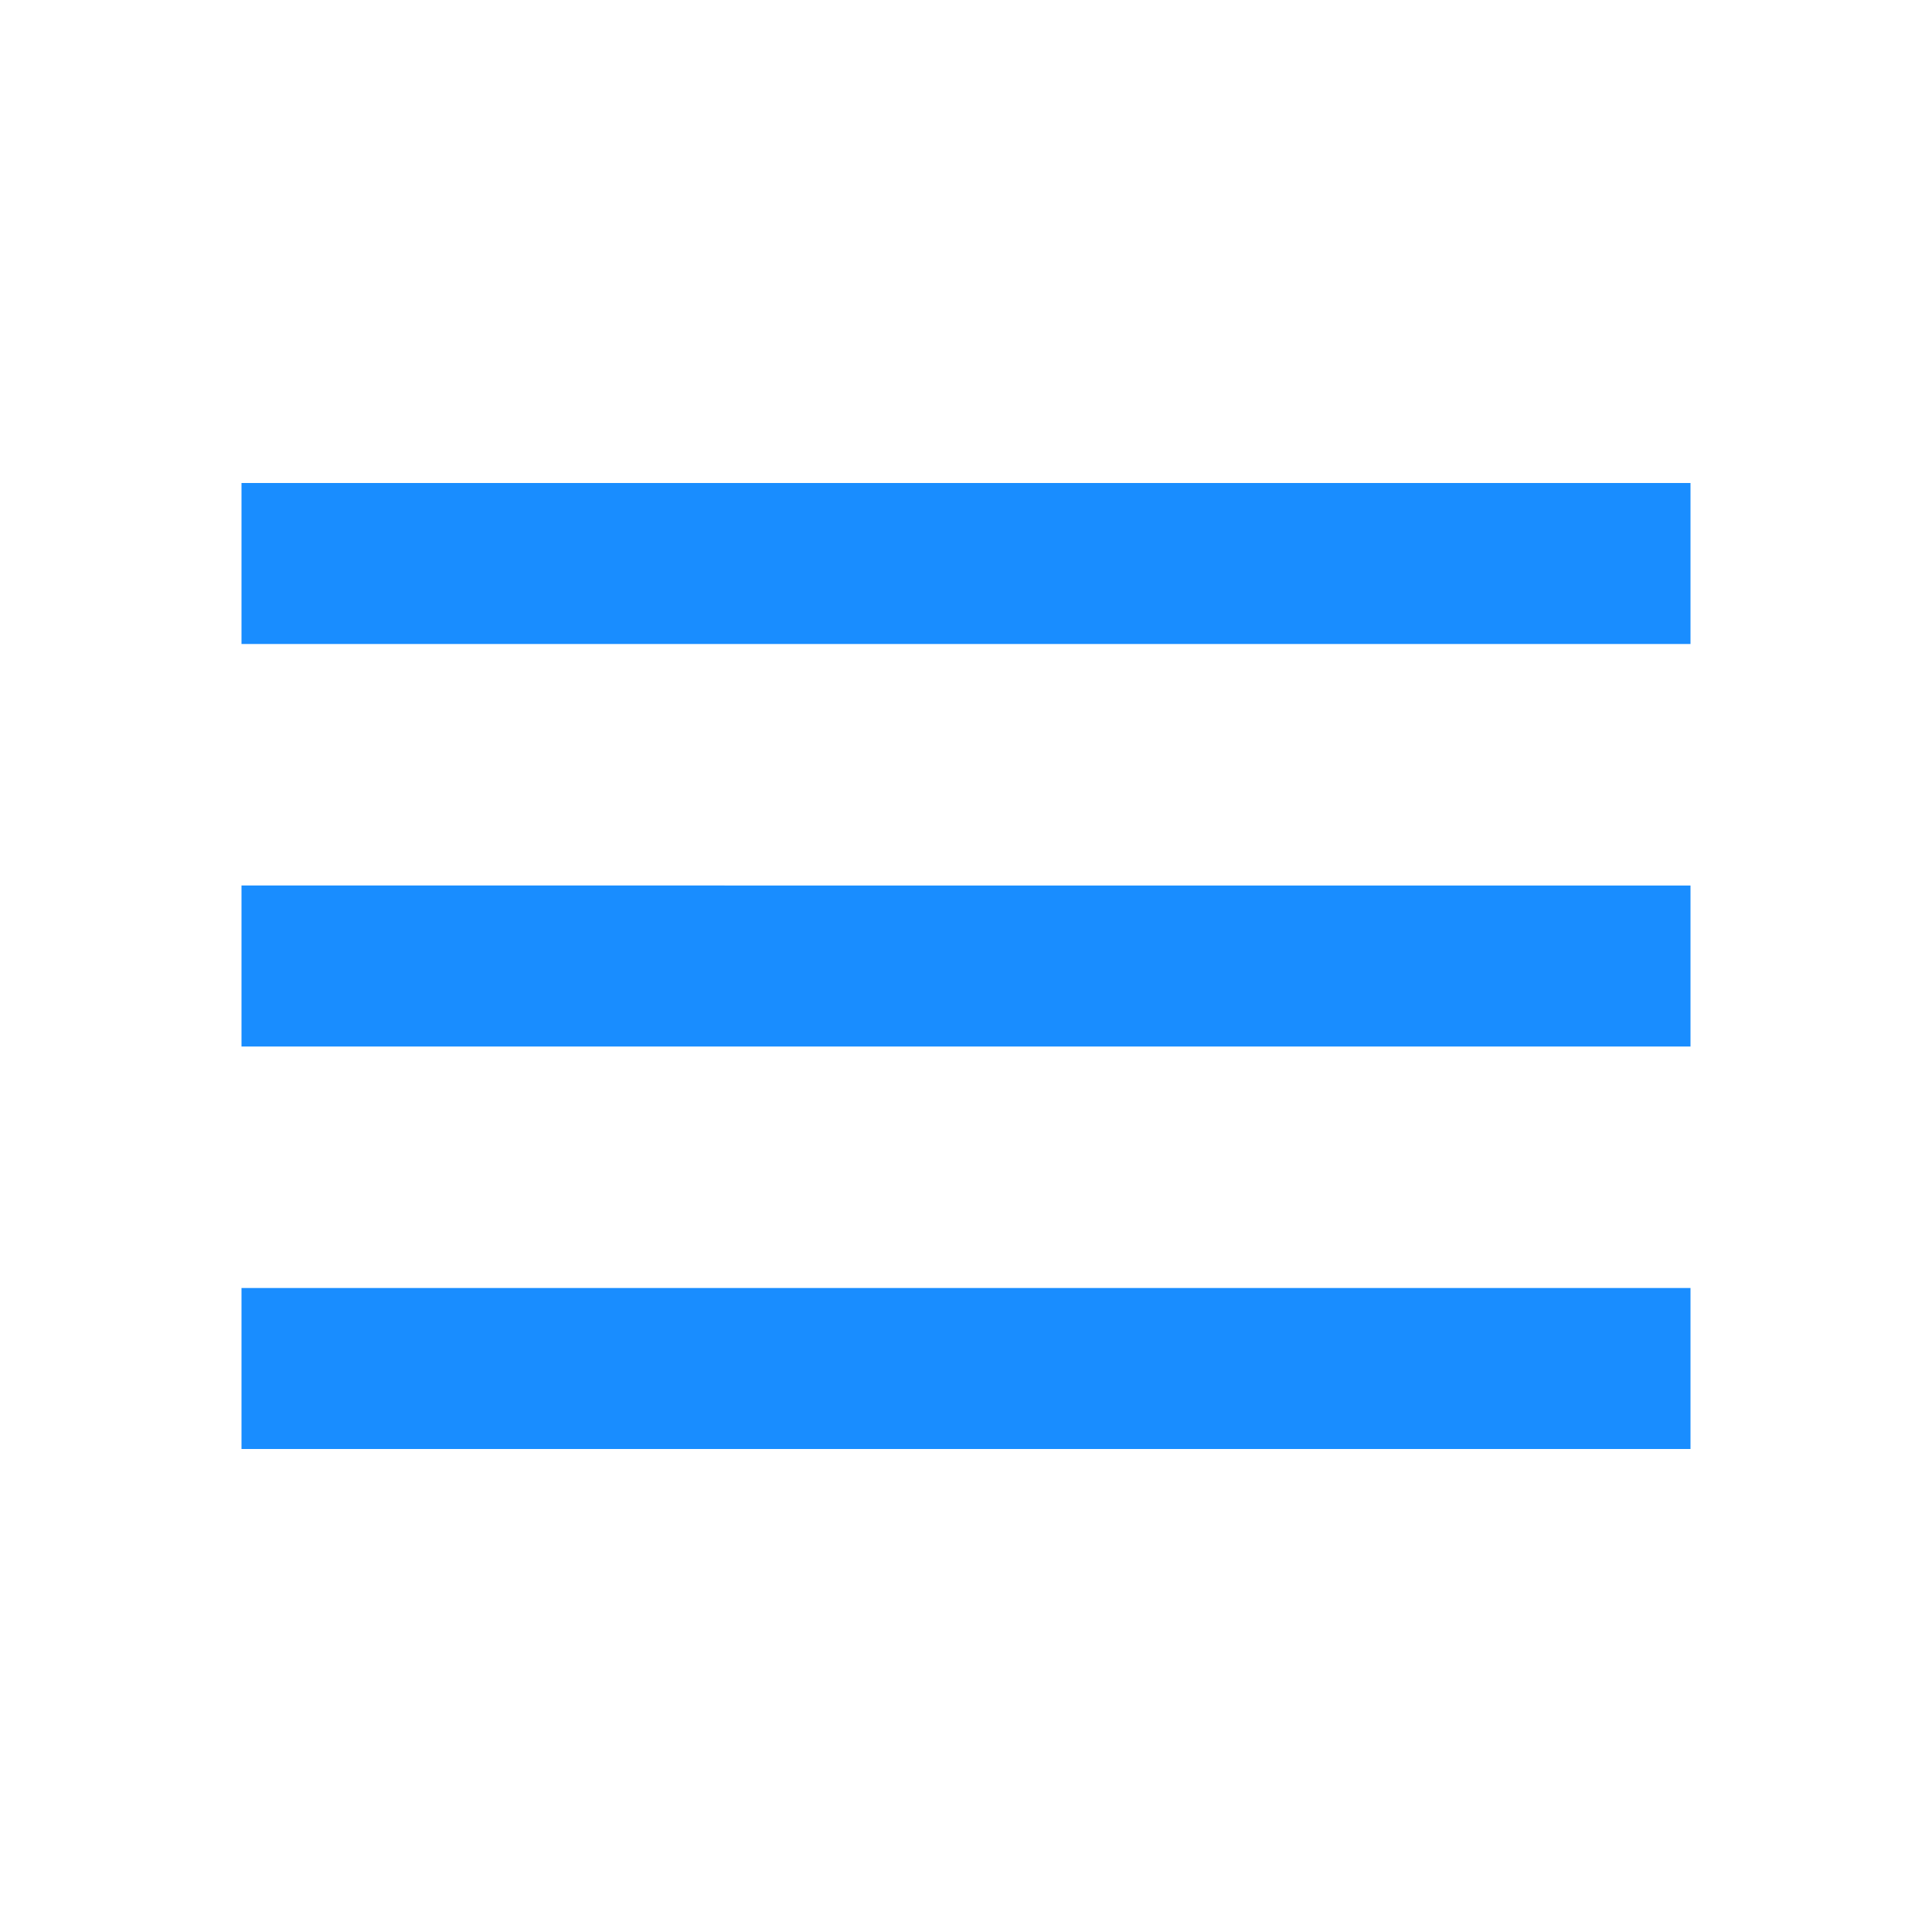 <svg xmlns="http://www.w3.org/2000/svg" width="24" height="24" viewBox="0 0 24 24">
    <defs>
        <filter id="updmjgtula">
            <feColorMatrix in="SourceGraphic" values="0 0 0 0 0.098 0 0 0 0 0.553 0 0 0 0 1 0 0 0 1 0"/>
        </filter>
    </defs>
    <g fill="none" fill-rule="evenodd">
        <g filter="url(#updmjgtula)" transform="translate(-1128 -2142)">
            <g>
                <path d="M0 0L24 0 24 24 0 24z" transform="translate(1128 2142)"/>
                <path fill="#198DFF" d="M3 18h18v-2H3v2zm0-5h18v-2H3v2zm0-7v2h18V6H3z" transform="translate(1128 2142)"/>
            </g>
        </g>
    </g>
</svg>
